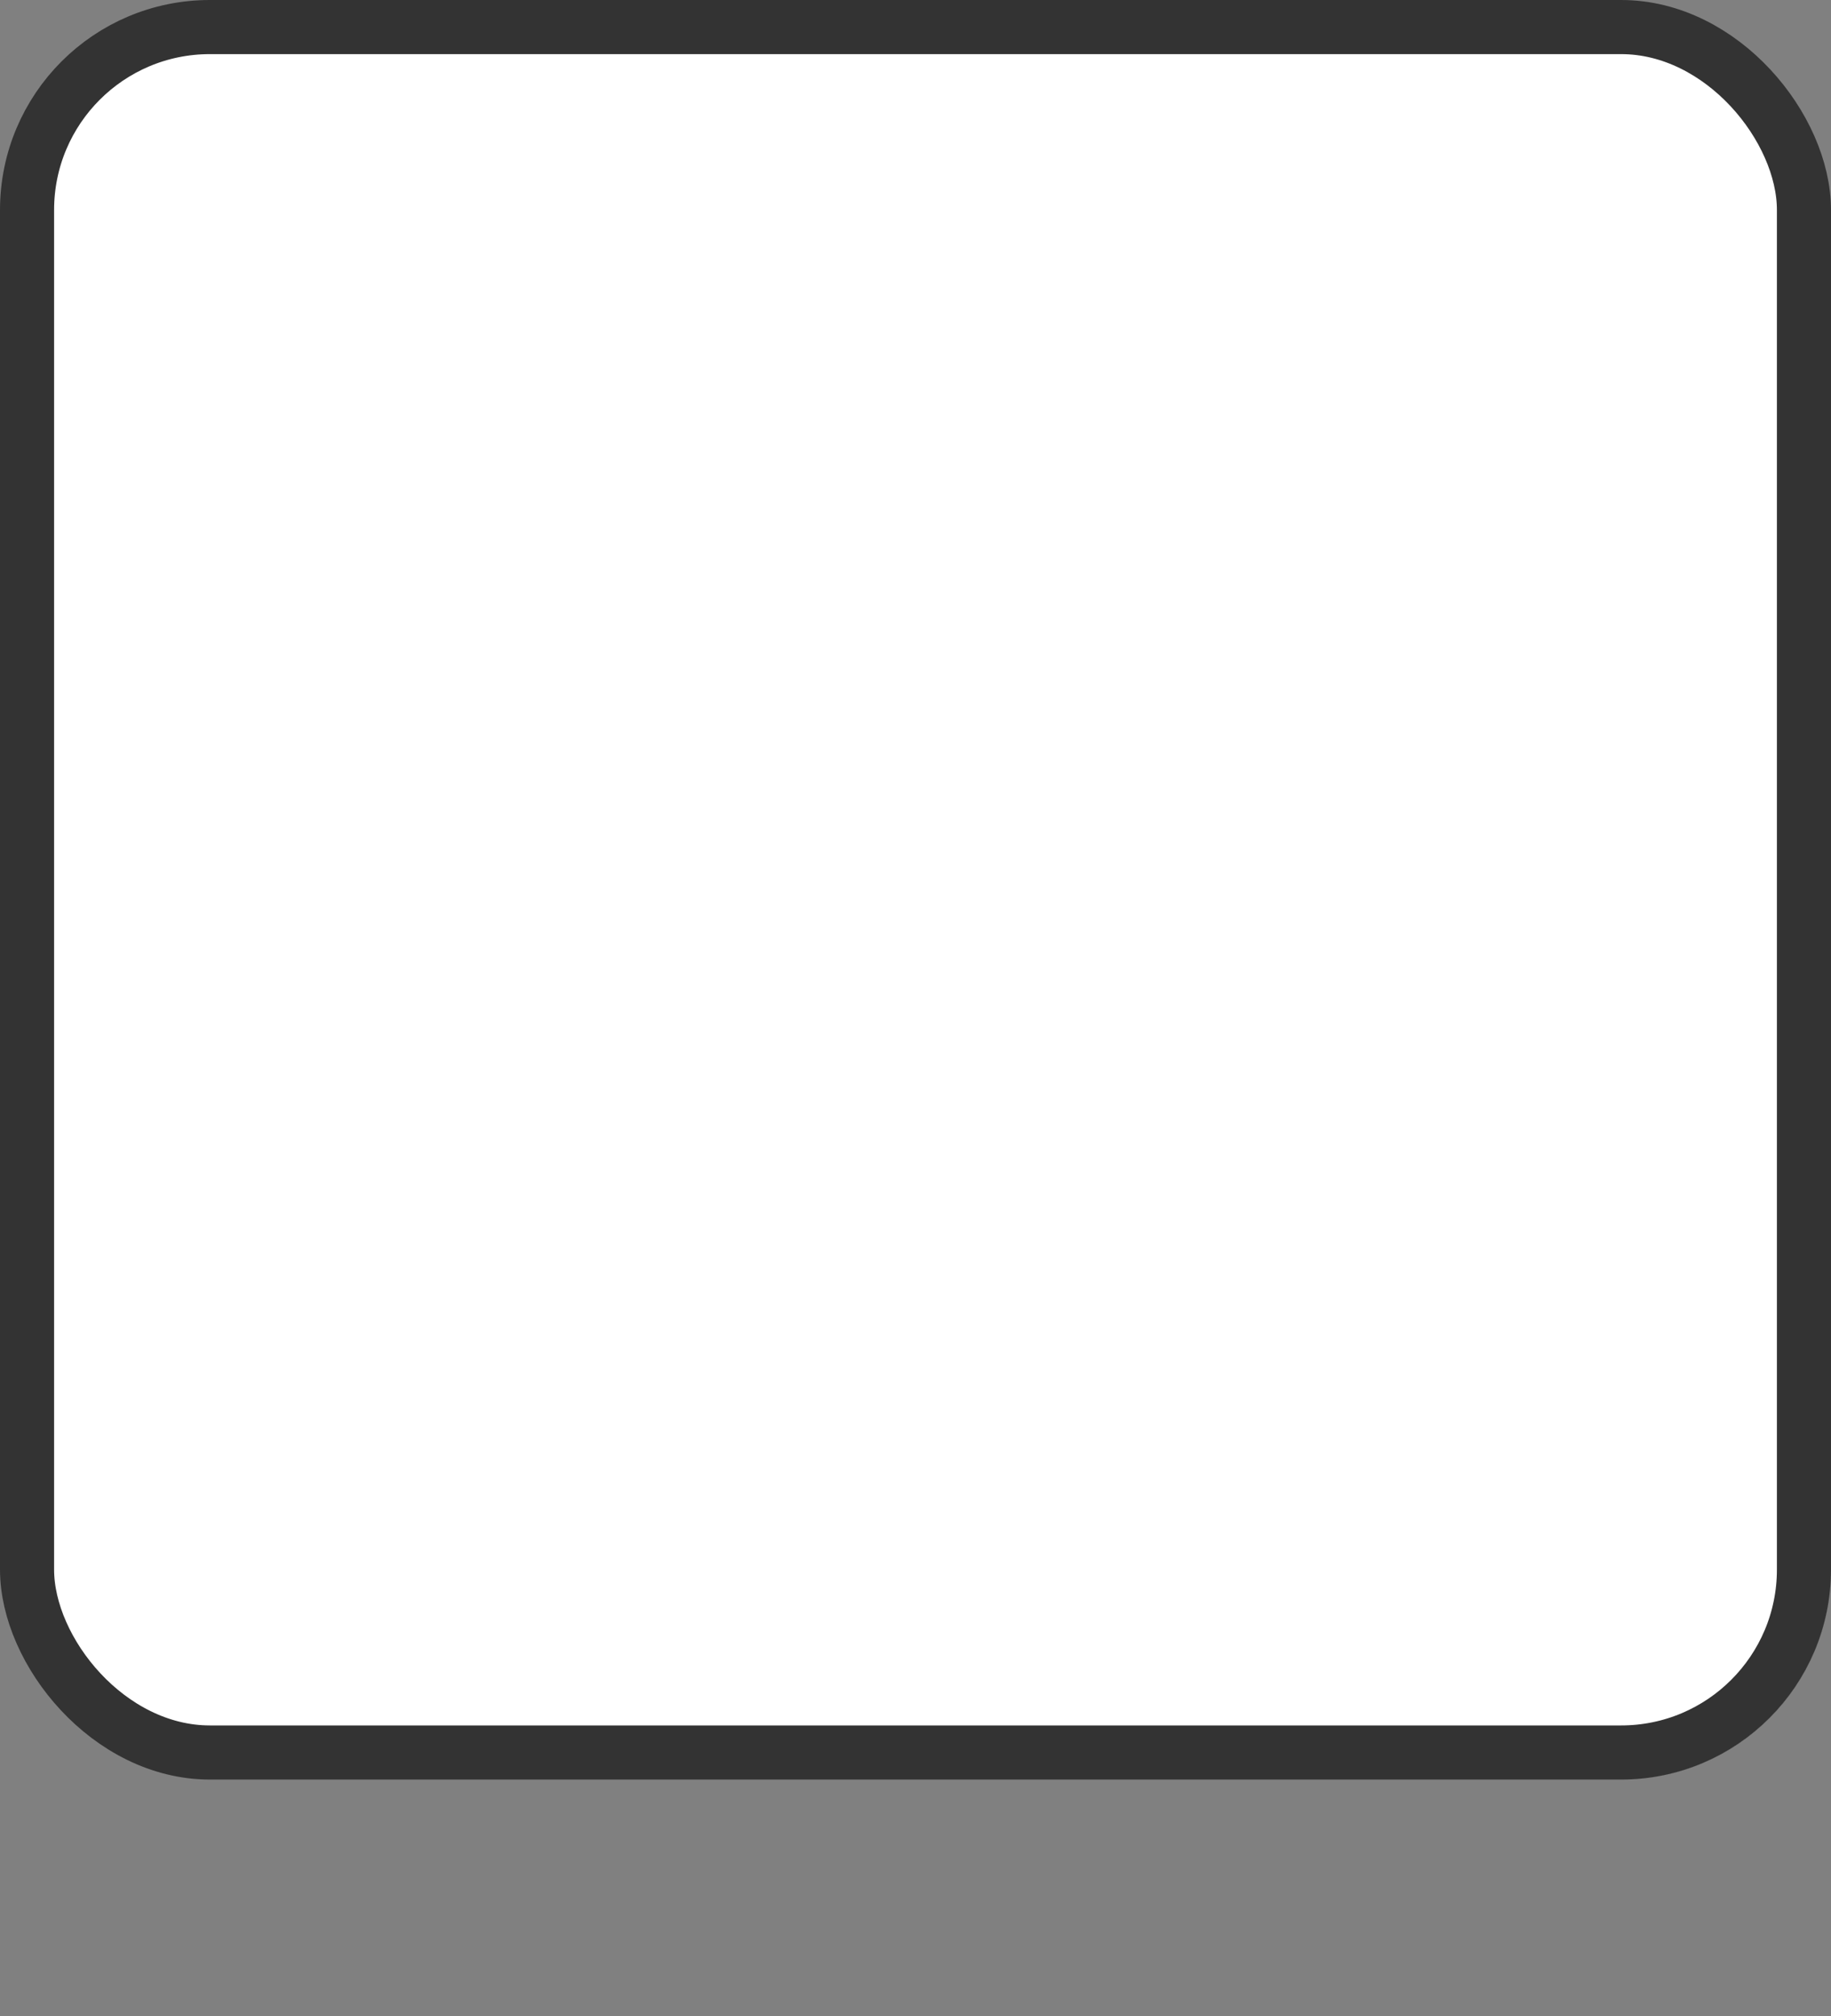 <?xml version="1.0" encoding="UTF-8"?><svg id="Layer_2" xmlns="http://www.w3.org/2000/svg" viewBox="0 0 33.85 37.25"><rect x="0" y="0" width="33.85" height="37.25" fill="#808080" stroke="none"/><defs><style>.cls-1{fill:#fff;}.cls-2{fill:none;stroke:#333;}</style></defs><g id="Layer_1-2"><g id="Rectangle_28-4"><rect class="cls-1" x=".02" y=".02" width="33.82" height="32.85" rx="3.86" ry="3.86"/><rect class="cls-2" x=".5" y=".5" width="32.85" height="31.88" rx="3.38" ry="3.38"/></g></g></svg>